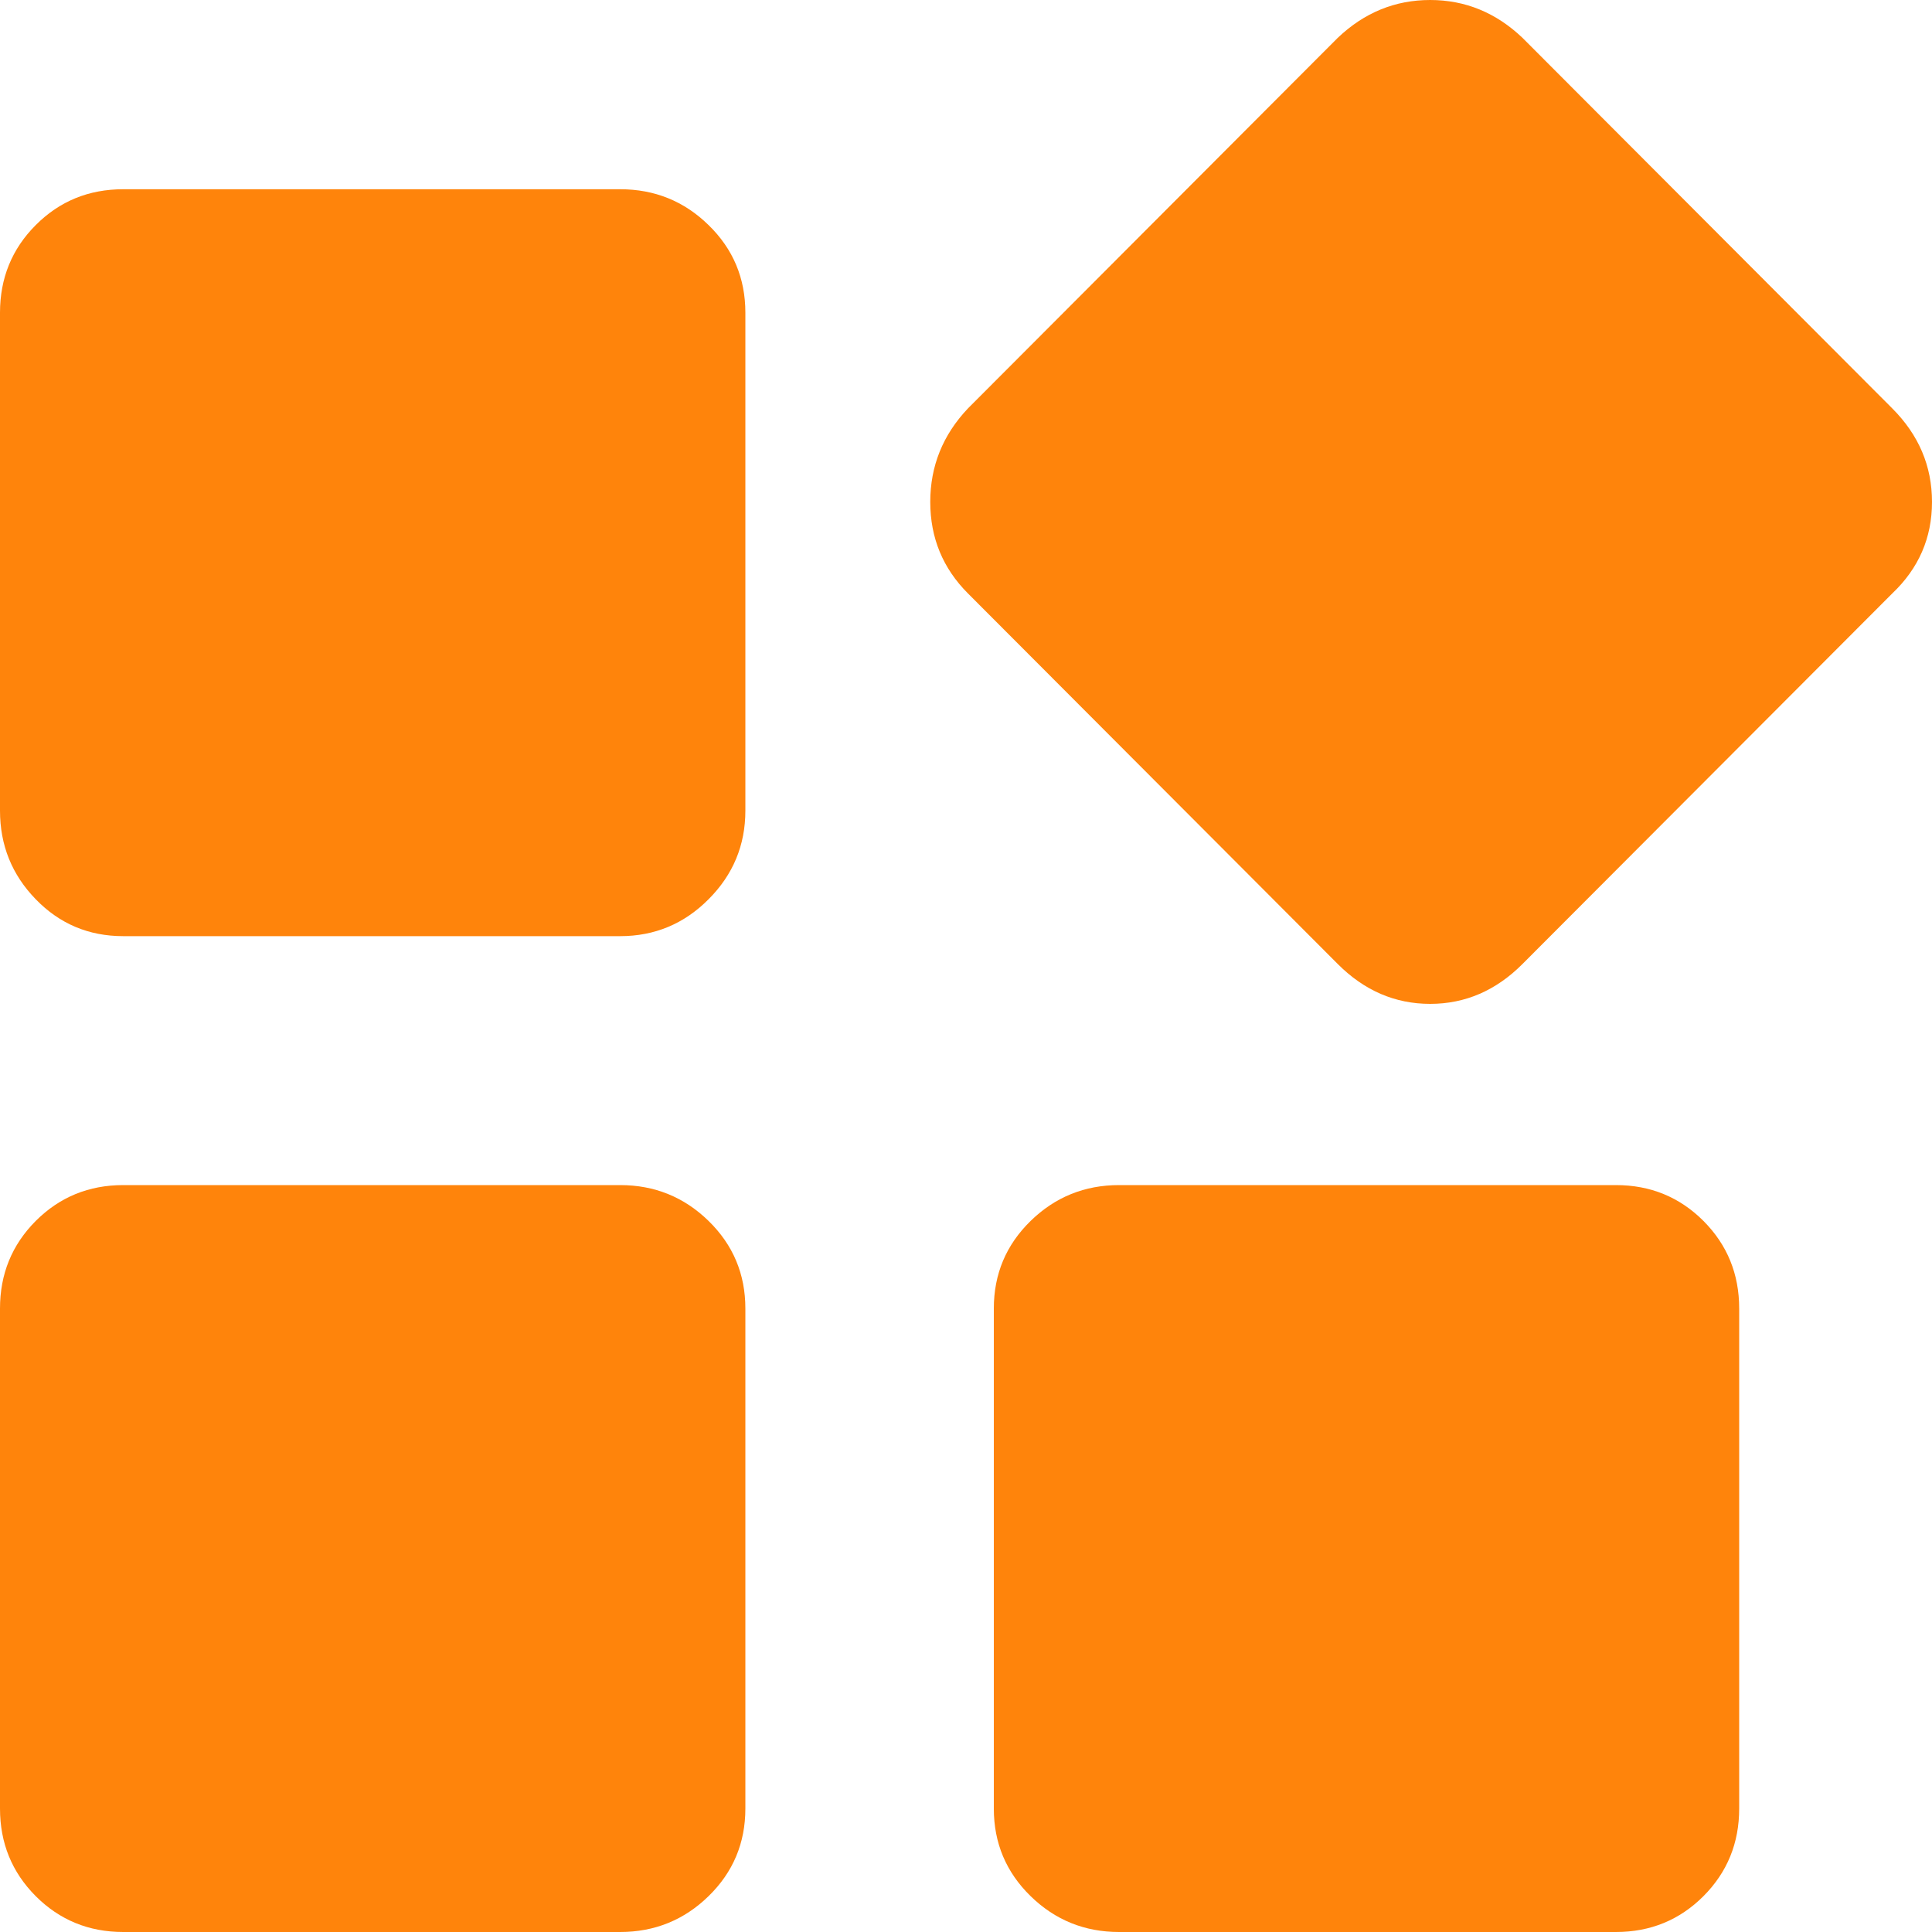 <svg width="20" height="20" viewBox="0 0 20 20" fill="none" xmlns="http://www.w3.org/2000/svg">
<path d="M6.42 1.959C6.776 1.959 7.082 2.082 7.335 2.33C7.589 2.577 7.716 2.88 7.716 3.237V8.392C7.716 8.749 7.589 9.055 7.335 9.309C7.082 9.564 6.776 9.691 6.42 9.691H1.276C0.919 9.691 0.617 9.564 0.37 9.309C0.123 9.055 -1.3838e-08 8.749 0 8.392V3.237C0 2.88 0.123 2.577 0.37 2.33C0.617 2.082 0.919 1.959 1.276 1.959H6.42ZM6.42 12.268C6.776 12.268 7.082 12.392 7.335 12.639C7.589 12.887 7.716 13.189 7.716 13.546V18.722C7.716 19.079 7.589 19.381 7.335 19.629C7.082 19.876 6.776 20 6.42 20H1.276C0.919 20 0.617 19.876 0.37 19.629C0.123 19.381 -1.3838e-08 19.079 0 18.722V13.546C0 13.189 0.123 12.887 0.37 12.639C0.617 12.392 0.919 12.268 1.276 12.268H6.42ZM16.728 12.268C17.085 12.268 17.387 12.392 17.634 12.639C17.881 12.887 18.004 13.189 18.004 13.546V18.722C18.004 19.079 17.881 19.381 17.634 19.629C17.387 19.876 17.085 20 16.728 20H11.584C11.228 20 10.922 19.876 10.669 19.629C10.415 19.381 10.288 19.079 10.288 18.722V13.546C10.288 13.189 10.415 12.887 10.669 12.639C10.922 12.392 11.228 12.268 11.584 12.268H16.728ZM19.588 4.227C19.863 4.502 20 4.825 20 5.196C20 5.567 19.863 5.883 19.588 6.144L15.761 9.979C15.487 10.254 15.168 10.392 14.805 10.392C14.441 10.392 14.122 10.254 13.848 9.979L10.021 6.144C9.76 5.883 9.63 5.567 9.63 5.196C9.63 4.825 9.76 4.502 10.021 4.227L13.848 0.392C14.122 0.131 14.441 0 14.805 0C15.168 0 15.487 0.131 15.761 0.392L19.588 4.227Z" fill="#FF840B"/>
</svg>
